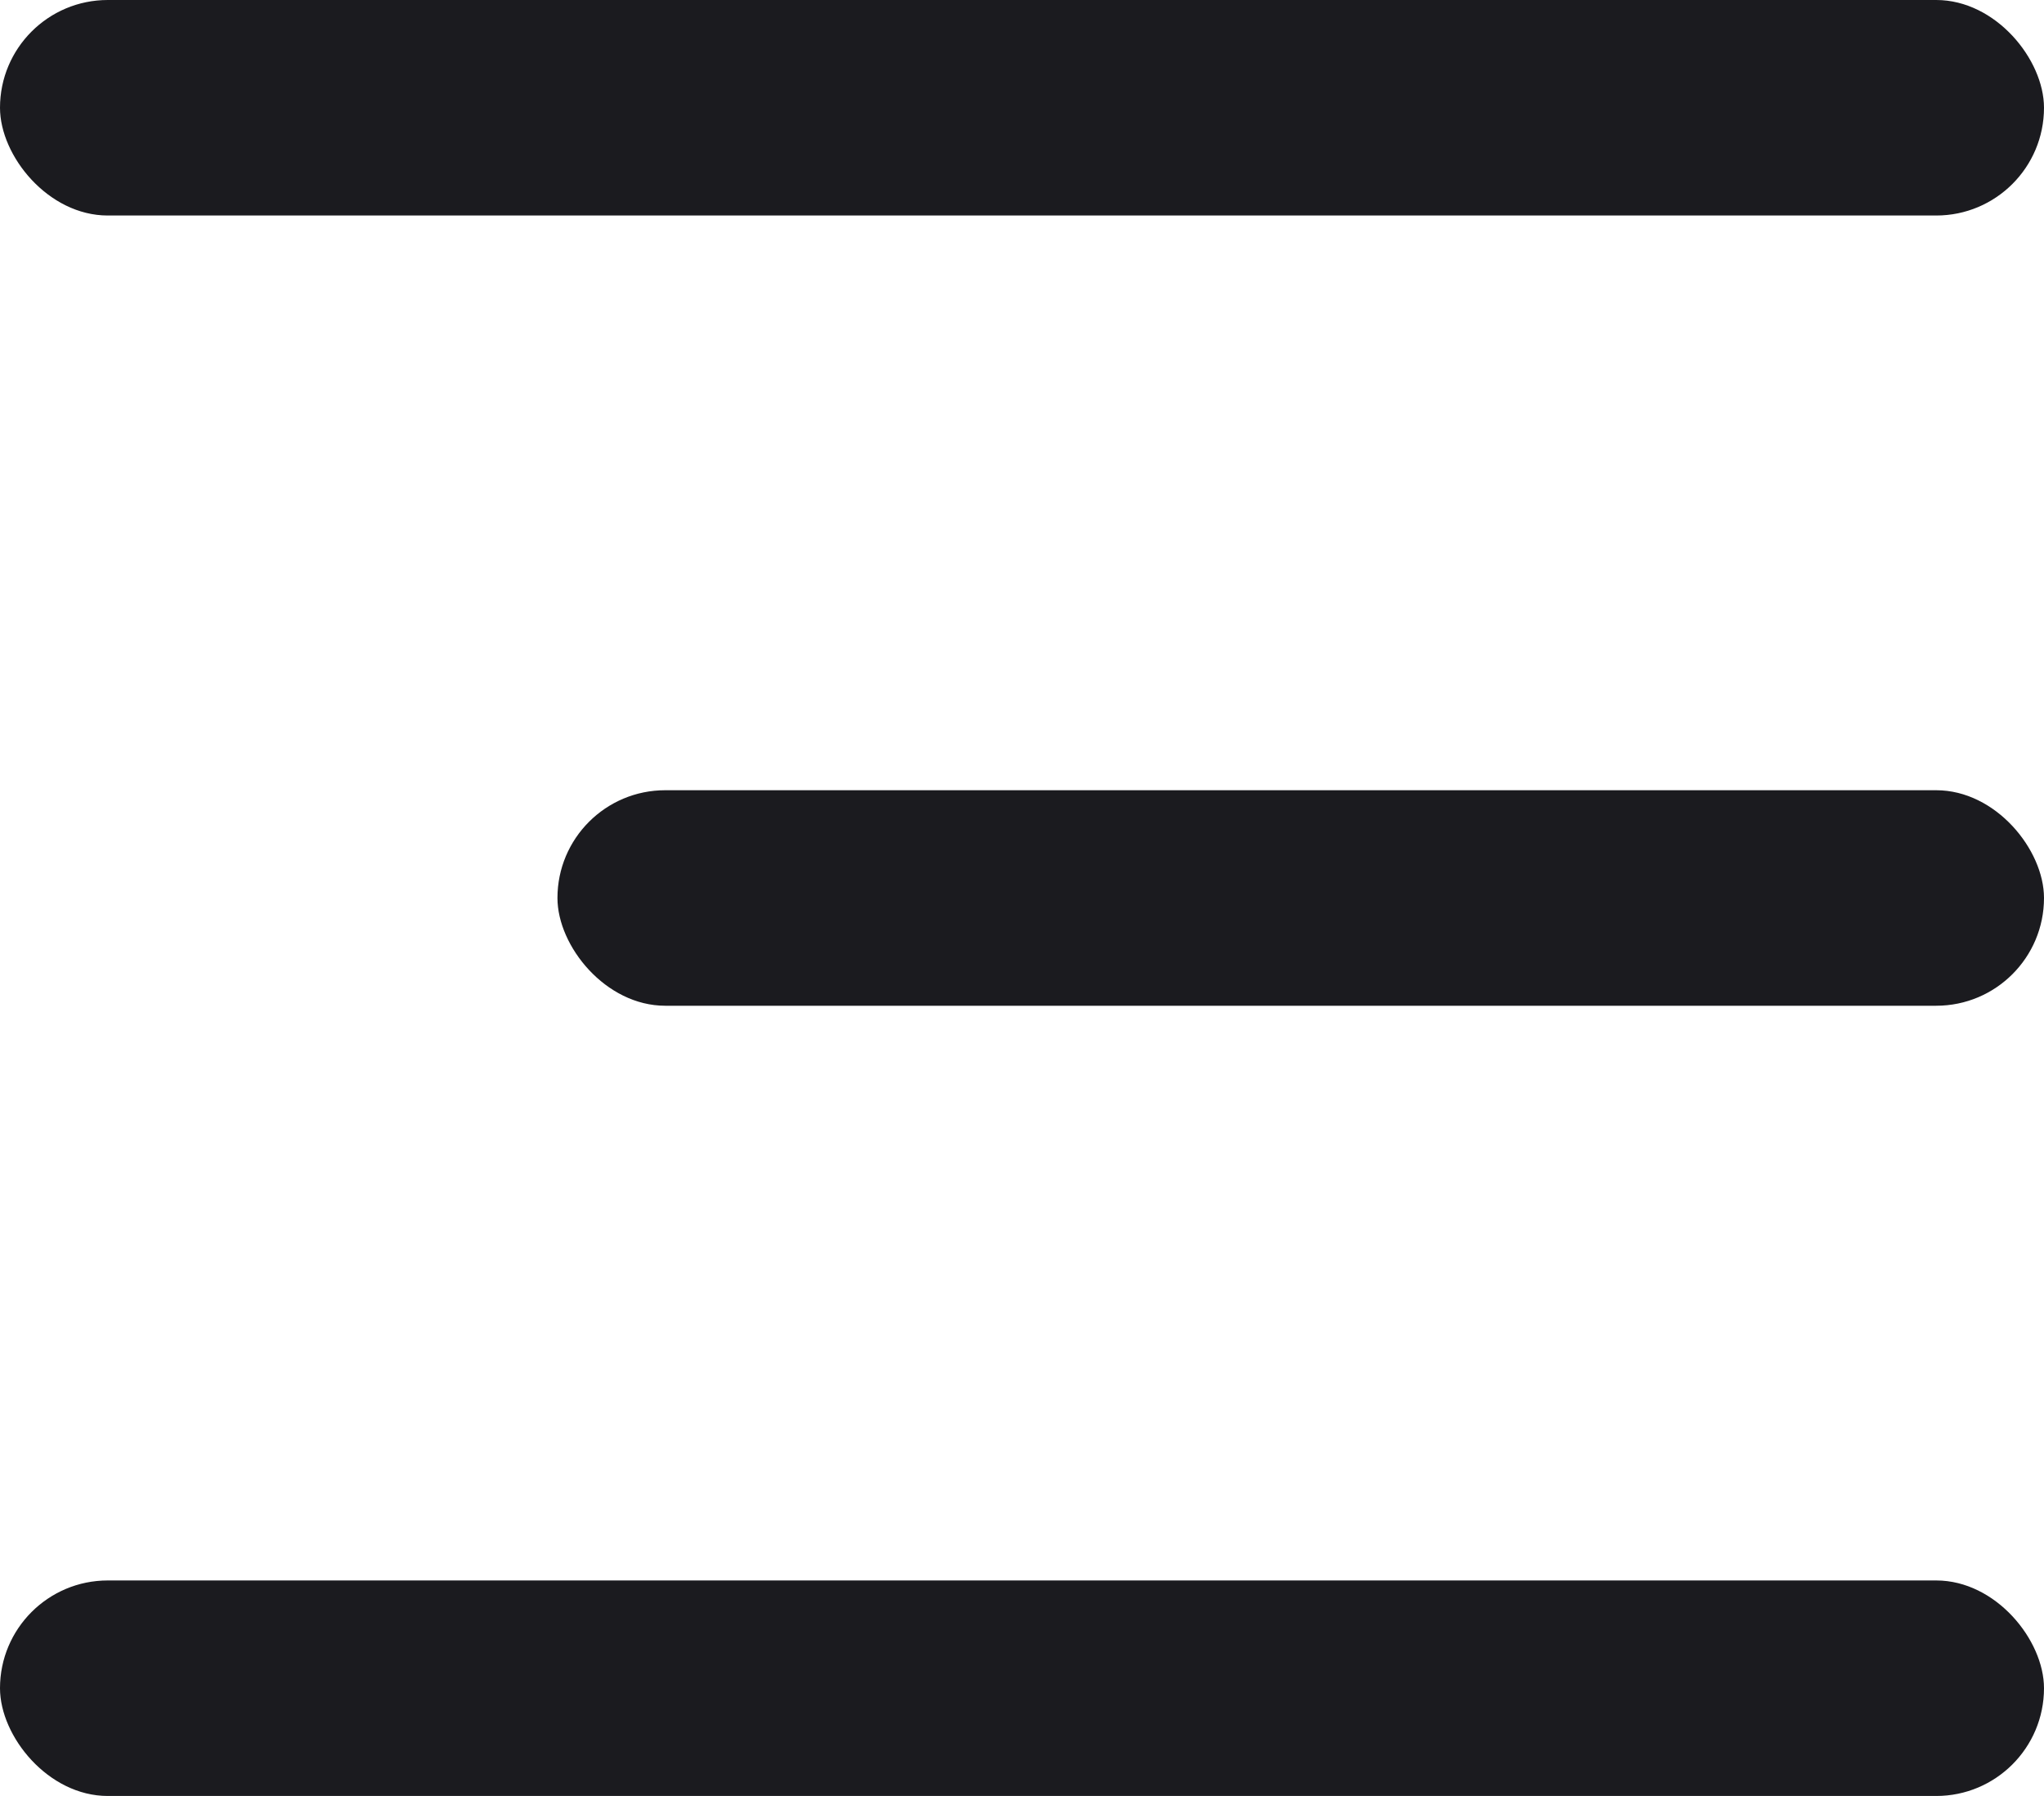 <svg width="33" height="29" viewBox="0 0 33 29" fill="none" xmlns="http://www.w3.org/2000/svg">
<rect y="25.52" width="33" height="3.48" rx="1.74" fill="#1B1B1F"/>
<rect width="33" height="3.48" rx="1.74" fill="#1B1B1F"/>
<rect x="9" y="12.76" width="24" height="3.48" rx="1.74" fill="#1B1B1F"/>
</svg>
